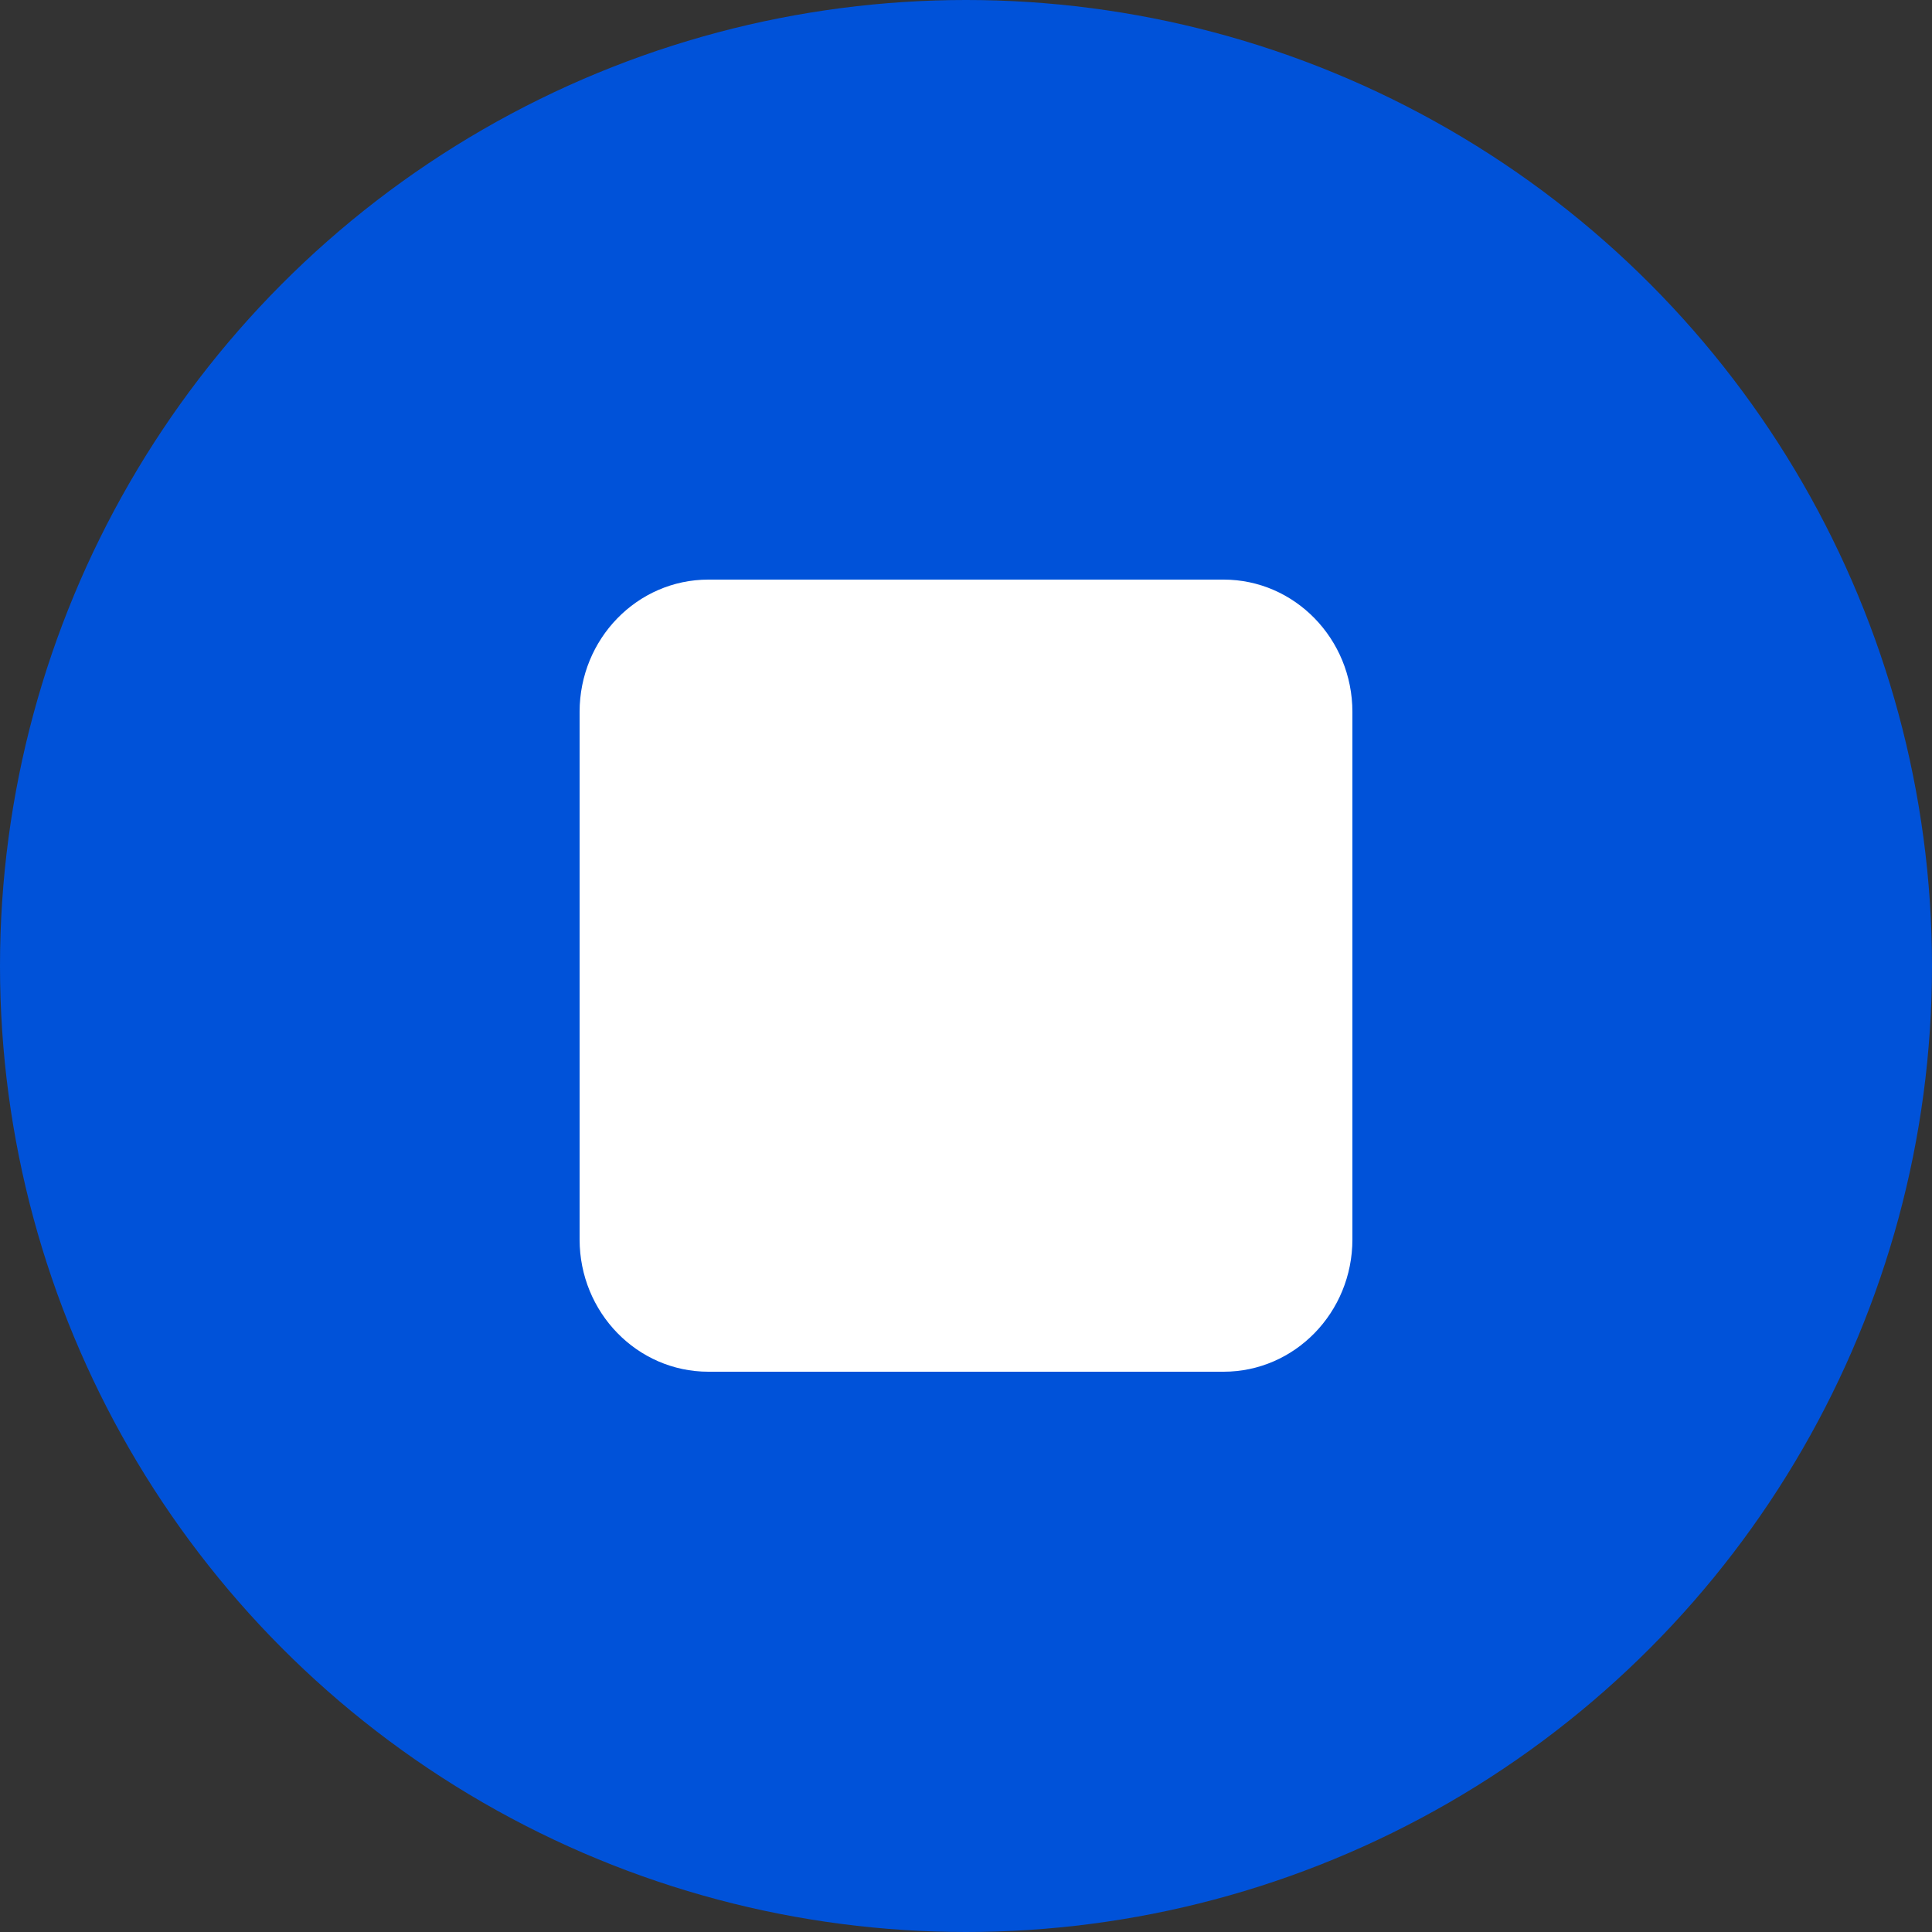 <svg width="100" height="100" viewBox="0 0 100 100" fill="none" xmlns="http://www.w3.org/2000/svg">
<rect x="0" y="0" width="100" height="100" fill="#333333" stroke="none"/>
<g clip-path="url(#clip0_375_19343)">
<circle cx="50" cy="50" r="50" fill="#0052D9"/>
<path d="M70 36.849V64.151C70 67.934 67.016 71 63.333 71H36.667C32.984 71 30 67.934 30 64.151V36.849C30 33.066 32.984 30 36.667 30H63.333C67.01 30 70 33.066 70 36.849Z" fill="white"/>
</g>
<defs>
<clipPath id="clip0_375_19343">
<rect width="100" height="100" fill="white"/>
</clipPath>
</defs>
</svg>
